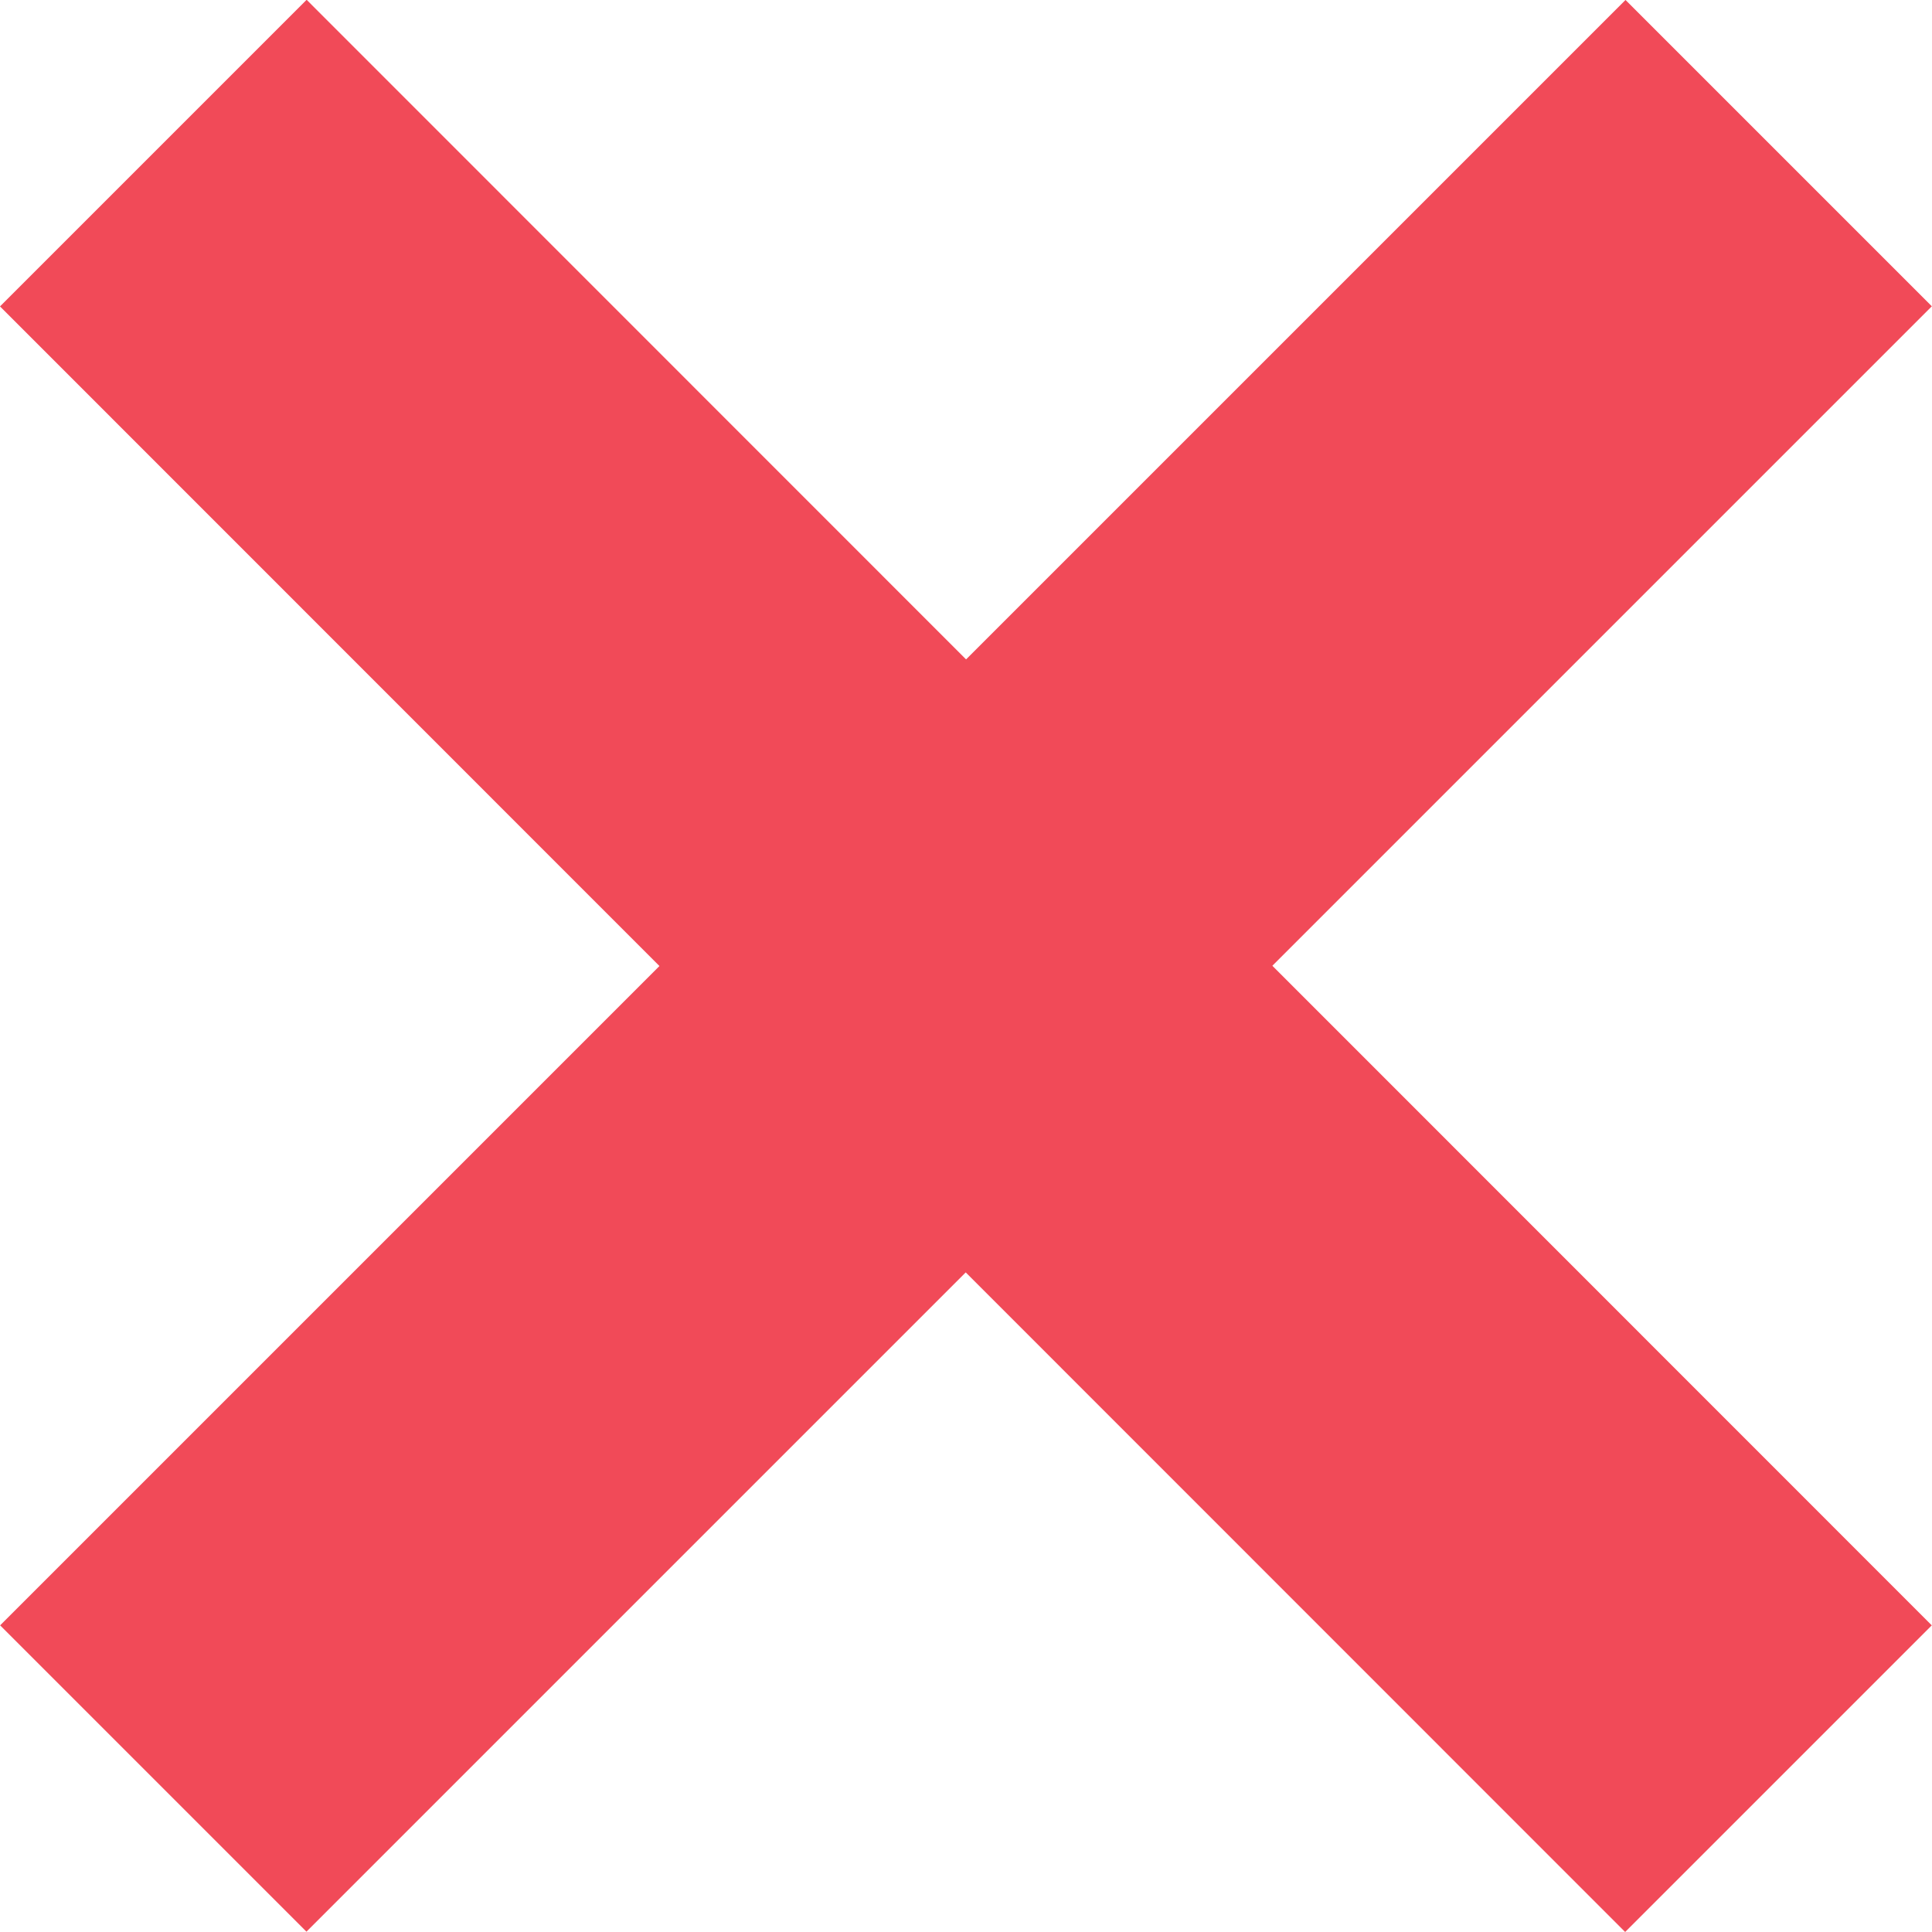 <svg id="Layer_1" xmlns="http://www.w3.org/2000/svg" viewBox="0 0 88.21 88.2"><defs><style>.cls-1,.cls-2{fill:#f14a58;}.cls-1{fill-rule:evenodd;}</style></defs><title>redcrossbtw</title><path id="ico_close" class="cls-1" d="M5.9,19.89l14-14L94.1,80.11l-14,14Z" transform="translate(-5.9 -5.9)"/><rect class="cls-2" x="-2.47" y="40.11" width="104.95" height="19.78" transform="translate(-26.61 44.1) rotate(-45)"/></svg>